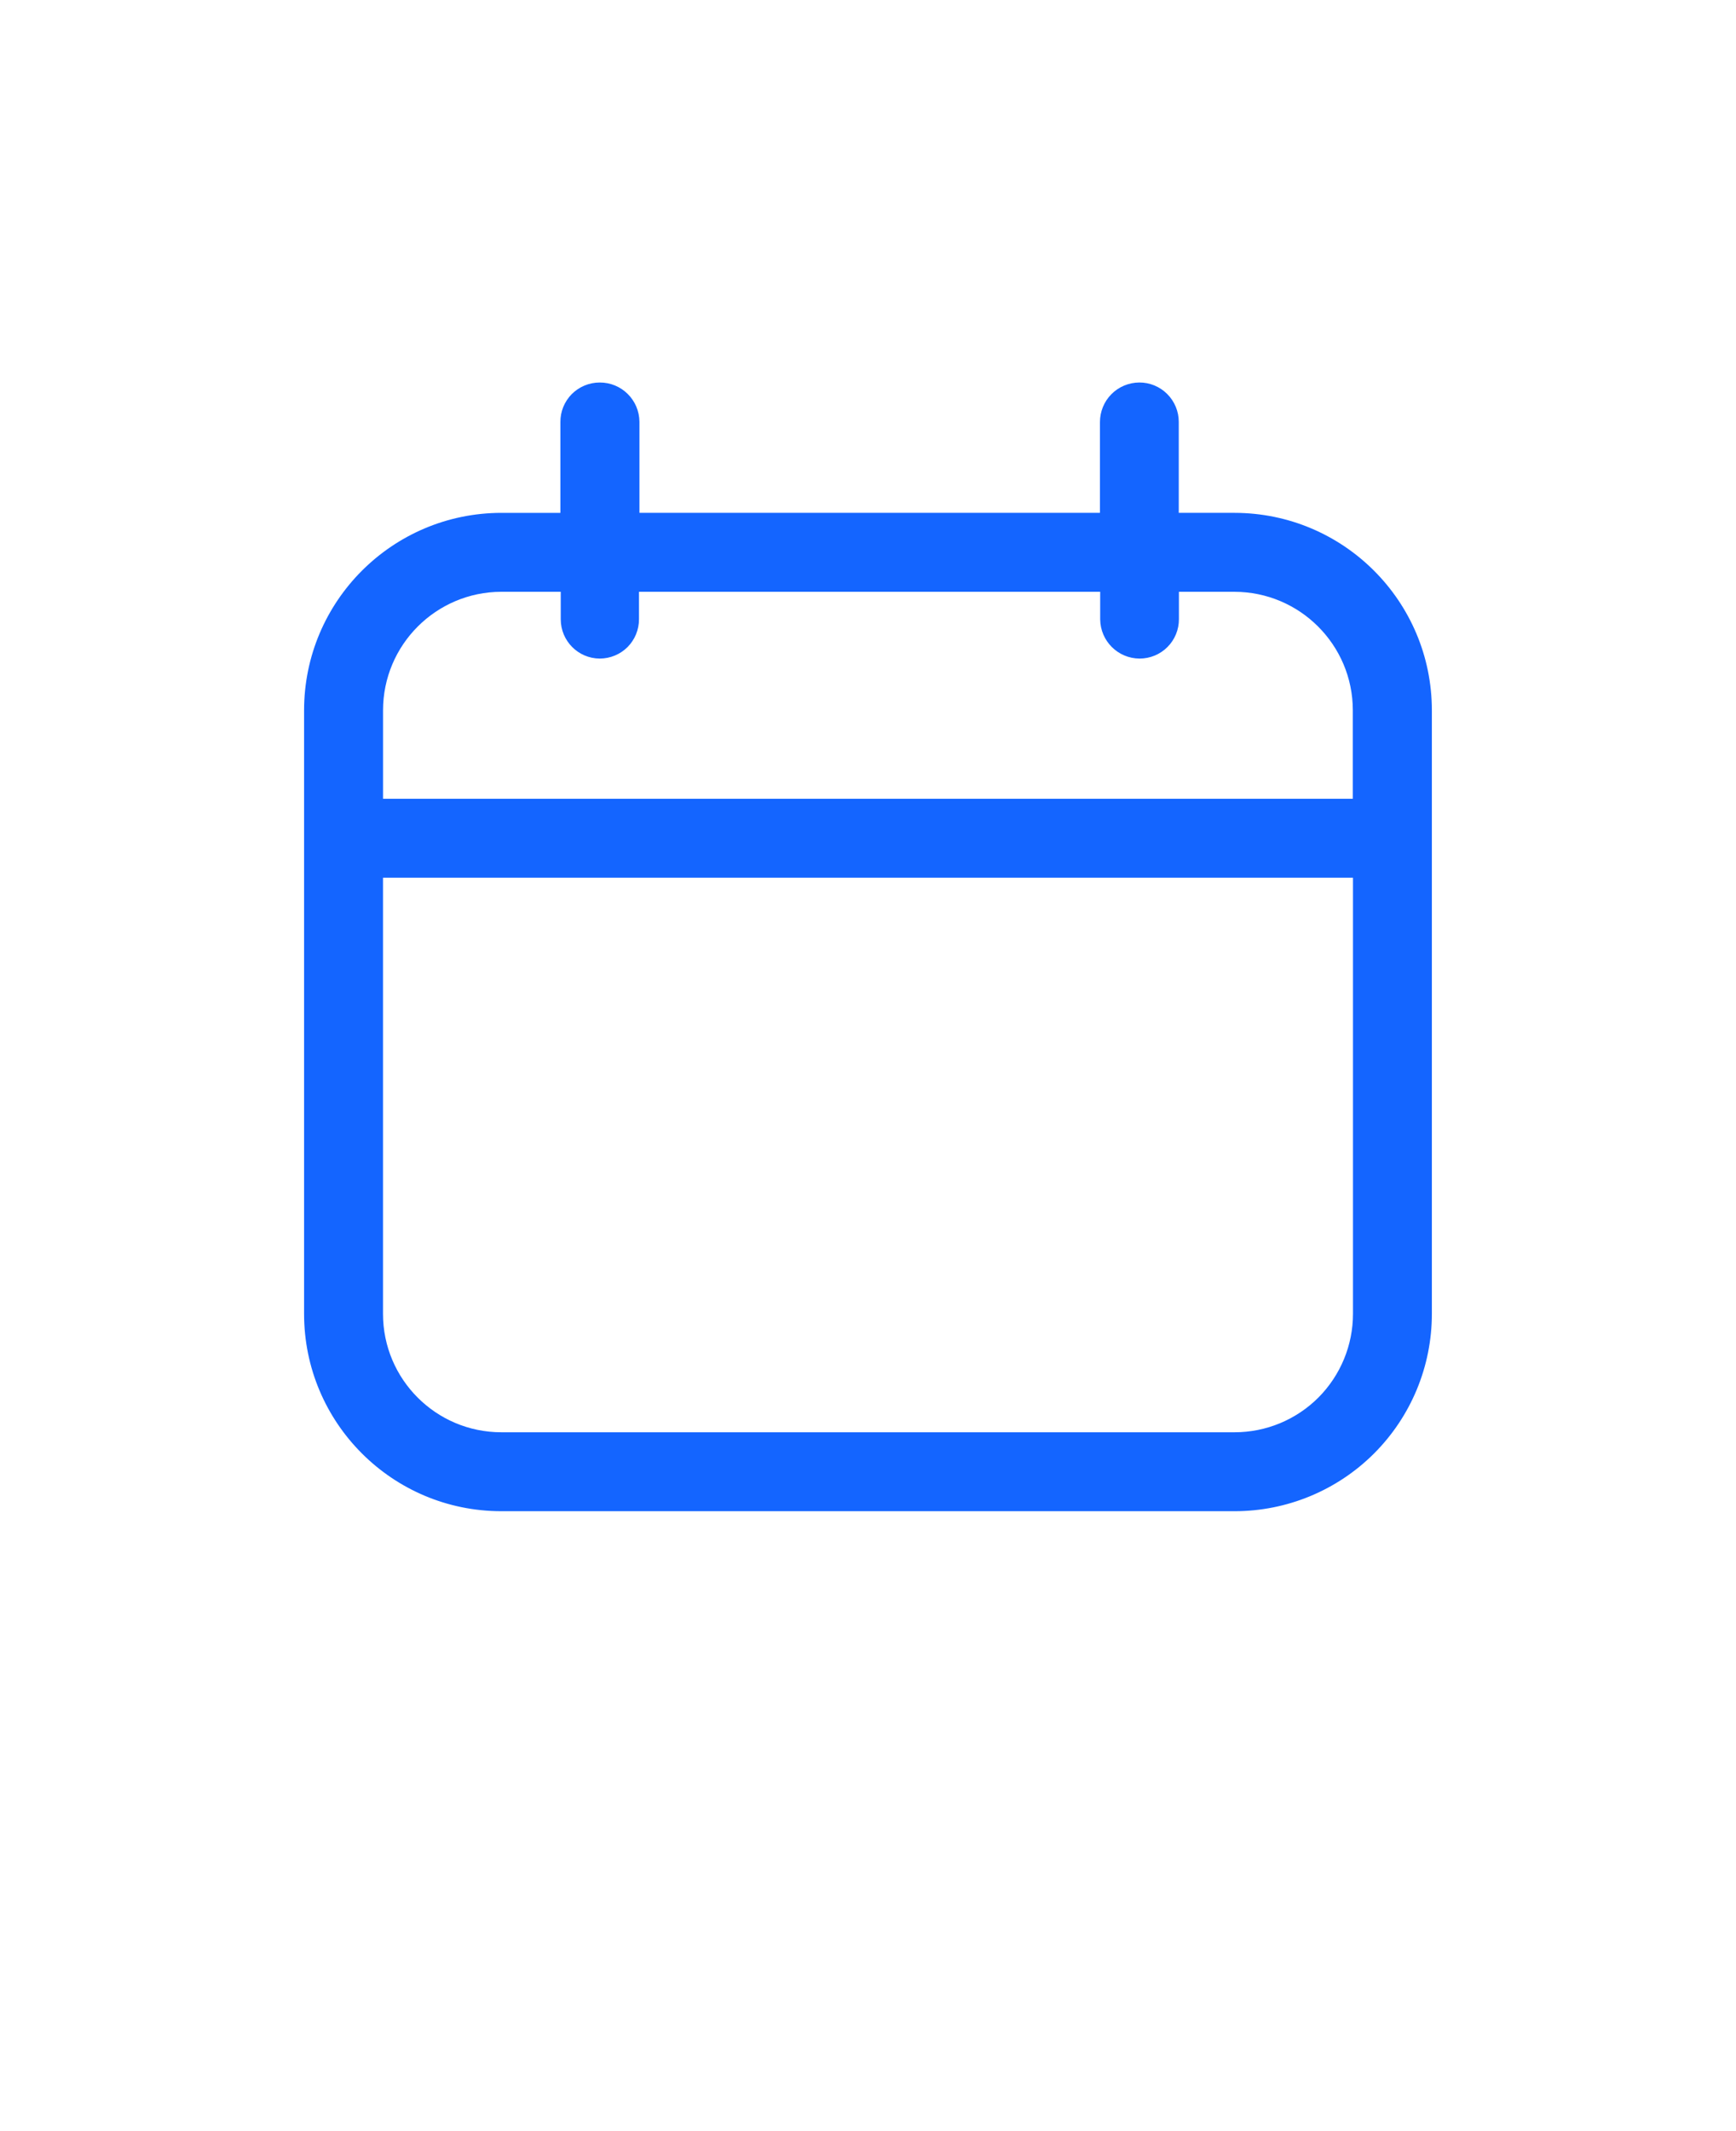 <svg xmlns="http://www.w3.org/2000/svg" version="1.1" viewBox="-5.0 -10.0 110.0 135.0" fill="#1465FF">
 <path d="m73.23 22.488h-3.539v-5.769c0-0.66-0.266-1.297-0.734-1.762-0.469-0.469-1.105-0.73-1.766-0.727-0.664 0.004-1.301 0.27-1.766 0.738-0.469 0.473-0.727 1.109-0.727 1.77v5.75h-29.18v-5.769c-0.012-1.383-1.137-2.496-2.519-2.488-0.664 0-1.301 0.266-1.77 0.734-0.465 0.473-0.727 1.109-0.719 1.773v5.75h-3.742c-6.906 0.008-12.5 5.606-12.5 12.512v38.23c0 6.902 5.598 12.5 12.5 12.5h46.461c3.316 0 6.496-1.316 8.84-3.66s3.66-5.523 3.66-8.84v-38.23c0-6.906-5.594-12.504-12.5-12.512zm-46.461 5h3.762v1.742c0 1.367 1.102 2.481 2.469 2.488 0.664 0 1.297-0.262 1.766-0.73 0.465-0.469 0.727-1.105 0.723-1.77v-1.73h29.223v1.742c0.012 1.375 1.125 2.484 2.5 2.488 0.66 0 1.297-0.262 1.762-0.73 0.469-0.469 0.73-1.105 0.727-1.77v-1.73h3.519c4.141 0.008 7.496 3.363 7.5 7.5v5.613h-61.449v-5.602c0-4.144 3.356-7.504 7.5-7.512zm46.461 53.242h-46.461c-4.141 0-7.5-3.359-7.5-7.5v-27.629h61.461v27.629c0 1.988-0.789 3.894-2.195 5.305-1.41 1.406-3.316 2.195-5.305 2.195z"/>
</svg>